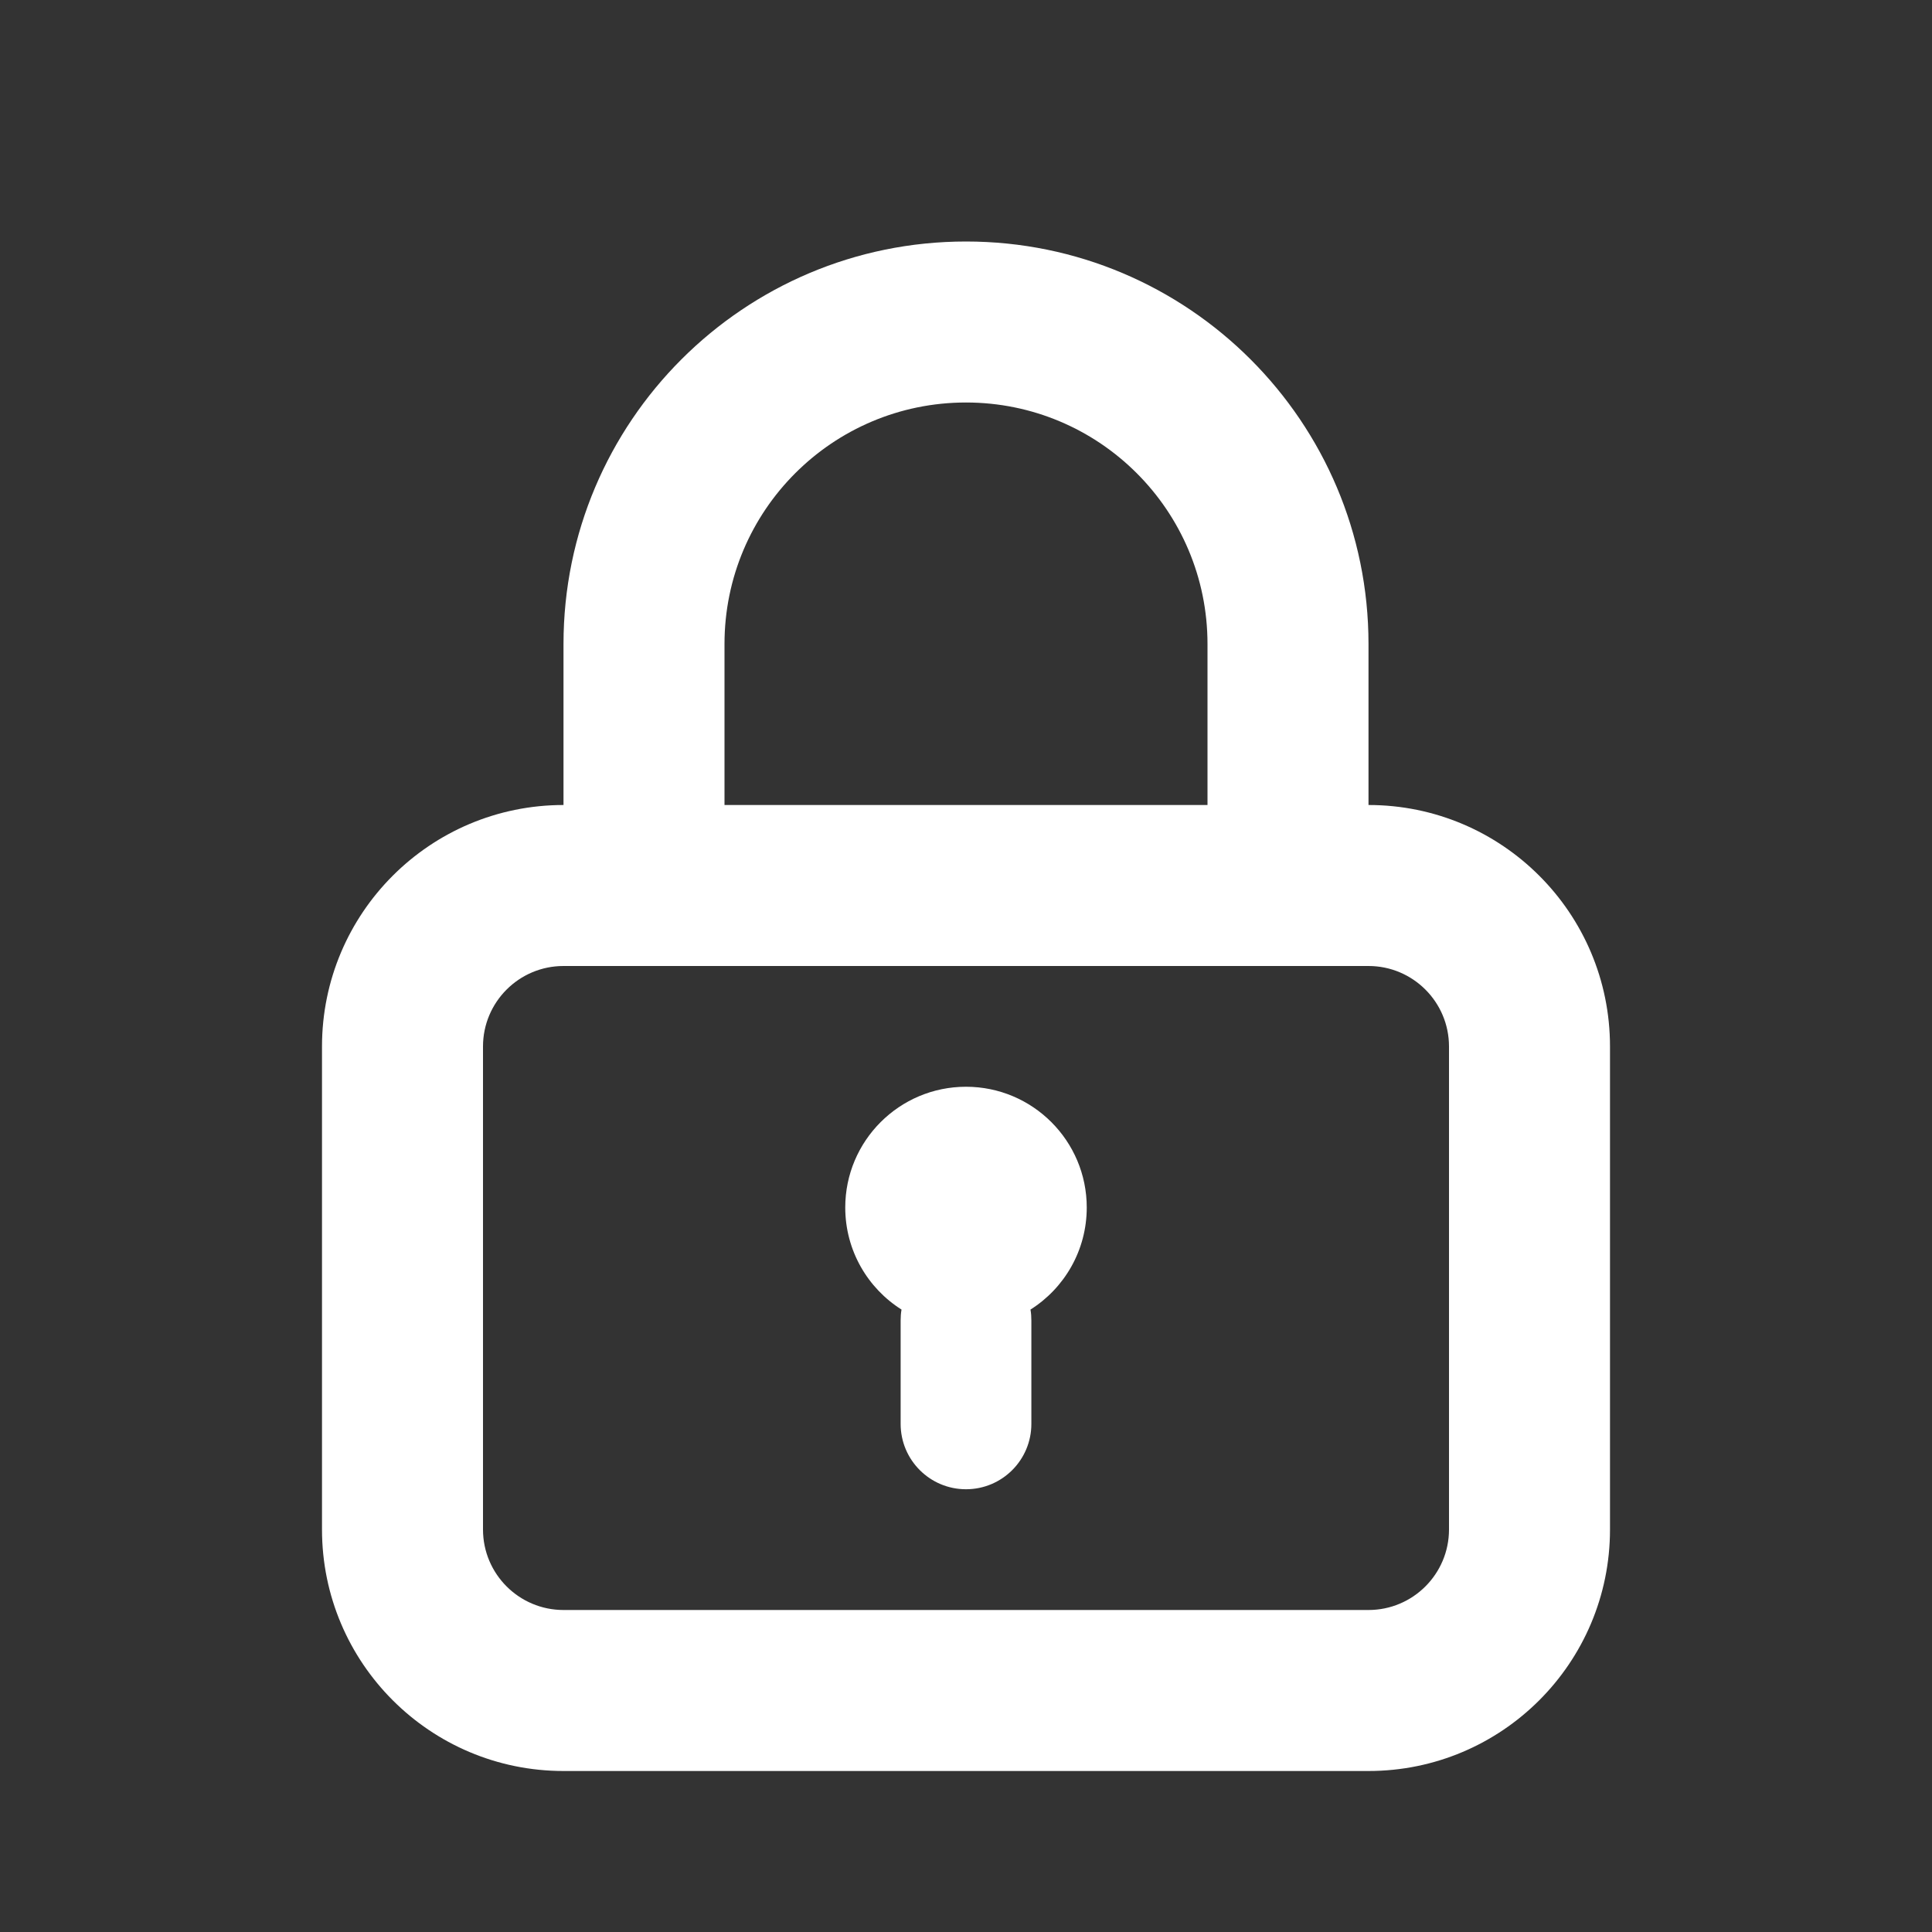 <svg width="24" height="24" viewBox="0 0 24 24" fill="none" xmlns="http://www.w3.org/2000/svg">
<rect x="0" y="0" width="24" height="24" fill="#333333" stroke="none"/>
<path d="M13.5 15C13.5 15.534 13.221 16.003 12.801 16.268C12.809 16.313 12.812 16.359 12.812 16.406V17.688C12.812 18.136 12.449 18.5 12 18.5C11.551 18.5 11.188 18.136 11.188 17.688V16.406C11.188 16.359 11.191 16.313 11.199 16.268C10.779 16.003 10.5 15.534 10.5 15C10.5 14.172 11.172 13.5 12 13.5C12.828 13.5 13.5 14.172 13.5 15Z" fill="white"/>
<path fill-rule="evenodd" clip-rule="evenodd" d="M7 8C7 5.239 9.239 3 12 3C14.761 3 17 5.239 17 8V10C18.657 10 20 11.343 20 13V19C20 20.657 18.657 22 17 22H7C5.343 22 4 20.657 4 19V13C4 11.343 5.343 10 7 10V8ZM12 5C13.657 5 15 6.343 15 8V10H9V8C9 6.343 10.343 5 12 5ZM6 13C6 12.448 6.448 12 7 12H17C17.552 12 18 12.448 18 13V19C18 19.552 17.552 20 17 20H7C6.448 20 6 19.552 6 19V13Z" fill="white"/>
</svg>
